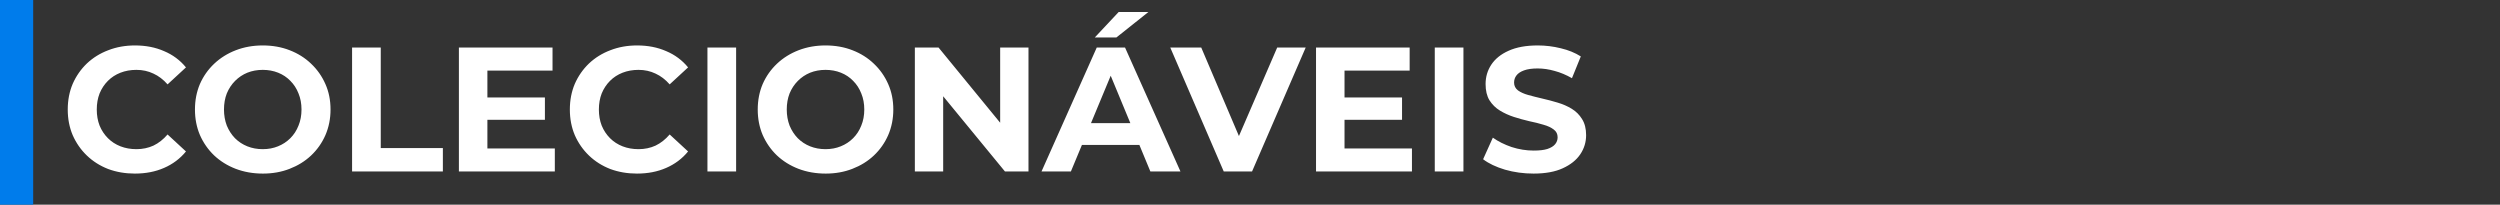 <svg width="452" height="37" viewBox="0 0 452 37" fill="none" xmlns="http://www.w3.org/2000/svg">
<rect x="0" y="0" width="452" height="37" fill="#333333" stroke="none"/>
<path d="M24.376 31.384C22.648 31.384 21.037 31.107 19.544 30.552C18.072 29.976 16.792 29.165 15.704 28.12C14.616 27.075 13.763 25.848 13.144 24.44C12.547 23.032 12.248 21.485 12.248 19.8C12.248 18.115 12.547 16.568 13.144 15.16C13.763 13.752 14.616 12.525 15.704 11.48C16.813 10.435 18.104 9.635 19.576 9.08C21.048 8.504 22.659 8.216 24.408 8.216C26.349 8.216 28.099 8.557 29.656 9.24C31.235 9.901 32.557 10.883 33.624 12.184L30.296 15.256C29.528 14.381 28.675 13.731 27.736 13.304C26.797 12.856 25.773 12.632 24.664 12.632C23.619 12.632 22.659 12.803 21.784 13.144C20.909 13.485 20.152 13.976 19.512 14.616C18.872 15.256 18.371 16.013 18.008 16.888C17.667 17.763 17.496 18.733 17.496 19.8C17.496 20.867 17.667 21.837 18.008 22.712C18.371 23.587 18.872 24.344 19.512 24.984C20.152 25.624 20.909 26.115 21.784 26.456C22.659 26.797 23.619 26.968 24.664 26.968C25.773 26.968 26.797 26.755 27.736 26.328C28.675 25.88 29.528 25.208 30.296 24.312L33.624 27.384C32.557 28.685 31.235 29.677 29.656 30.36C28.099 31.043 26.339 31.384 24.376 31.384ZM47.536 31.384C45.765 31.384 44.123 31.096 42.608 30.52C41.115 29.944 39.813 29.133 38.704 28.088C37.616 27.043 36.763 25.816 36.144 24.408C35.547 23 35.248 21.464 35.248 19.8C35.248 18.136 35.547 16.6 36.144 15.192C36.763 13.784 37.627 12.557 38.736 11.512C39.845 10.467 41.147 9.656 42.64 9.08C44.133 8.504 45.755 8.216 47.504 8.216C49.275 8.216 50.896 8.504 52.368 9.08C53.861 9.656 55.152 10.467 56.24 11.512C57.349 12.557 58.213 13.784 58.832 15.192C59.451 16.579 59.76 18.115 59.76 19.8C59.76 21.464 59.451 23.011 58.832 24.44C58.213 25.848 57.349 27.075 56.24 28.12C55.152 29.144 53.861 29.944 52.368 30.52C50.896 31.096 49.285 31.384 47.536 31.384ZM47.504 26.968C48.507 26.968 49.424 26.797 50.256 26.456C51.109 26.115 51.856 25.624 52.496 24.984C53.136 24.344 53.627 23.587 53.968 22.712C54.331 21.837 54.512 20.867 54.512 19.8C54.512 18.733 54.331 17.763 53.968 16.888C53.627 16.013 53.136 15.256 52.496 14.616C51.877 13.976 51.141 13.485 50.288 13.144C49.435 12.803 48.507 12.632 47.504 12.632C46.501 12.632 45.573 12.803 44.72 13.144C43.888 13.485 43.152 13.976 42.512 14.616C41.872 15.256 41.371 16.013 41.008 16.888C40.667 17.763 40.496 18.733 40.496 19.8C40.496 20.845 40.667 21.816 41.008 22.712C41.371 23.587 41.861 24.344 42.48 24.984C43.12 25.624 43.867 26.115 44.72 26.456C45.573 26.797 46.501 26.968 47.504 26.968ZM63.656 31V8.6H68.84V26.776H80.072V31H63.656ZM87.737 17.624H98.52V21.656H87.737V17.624ZM88.121 26.84H100.312V31H82.969V8.6H99.897V12.76H88.121V26.84ZM115.157 31.384C113.429 31.384 111.819 31.107 110.325 30.552C108.853 29.976 107.573 29.165 106.485 28.12C105.397 27.075 104.544 25.848 103.925 24.44C103.328 23.032 103.029 21.485 103.029 19.8C103.029 18.115 103.328 16.568 103.925 15.16C104.544 13.752 105.397 12.525 106.485 11.48C107.595 10.435 108.885 9.635 110.357 9.08C111.829 8.504 113.44 8.216 115.189 8.216C117.131 8.216 118.88 8.557 120.437 9.24C122.016 9.901 123.339 10.883 124.405 12.184L121.077 15.256C120.309 14.381 119.456 13.731 118.517 13.304C117.579 12.856 116.555 12.632 115.445 12.632C114.4 12.632 113.44 12.803 112.565 13.144C111.691 13.485 110.933 13.976 110.293 14.616C109.653 15.256 109.152 16.013 108.789 16.888C108.448 17.763 108.277 18.733 108.277 19.8C108.277 20.867 108.448 21.837 108.789 22.712C109.152 23.587 109.653 24.344 110.293 24.984C110.933 25.624 111.691 26.115 112.565 26.456C113.44 26.797 114.4 26.968 115.445 26.968C116.555 26.968 117.579 26.755 118.517 26.328C119.456 25.88 120.309 25.208 121.077 24.312L124.405 27.384C123.339 28.685 122.016 29.677 120.437 30.36C118.88 31.043 117.12 31.384 115.157 31.384ZM127.906 31V8.6H133.09V31H127.906ZM149.286 31.384C147.515 31.384 145.873 31.096 144.358 30.52C142.865 29.944 141.563 29.133 140.454 28.088C139.366 27.043 138.513 25.816 137.894 24.408C137.297 23 136.998 21.464 136.998 19.8C136.998 18.136 137.297 16.6 137.894 15.192C138.513 13.784 139.377 12.557 140.486 11.512C141.595 10.467 142.897 9.656 144.39 9.08C145.883 8.504 147.505 8.216 149.254 8.216C151.025 8.216 152.646 8.504 154.118 9.08C155.611 9.656 156.902 10.467 157.99 11.512C159.099 12.557 159.963 13.784 160.582 15.192C161.201 16.579 161.51 18.115 161.51 19.8C161.51 21.464 161.201 23.011 160.582 24.44C159.963 25.848 159.099 27.075 157.99 28.12C156.902 29.144 155.611 29.944 154.118 30.52C152.646 31.096 151.035 31.384 149.286 31.384ZM149.254 26.968C150.257 26.968 151.174 26.797 152.006 26.456C152.859 26.115 153.606 25.624 154.246 24.984C154.886 24.344 155.377 23.587 155.718 22.712C156.081 21.837 156.262 20.867 156.262 19.8C156.262 18.733 156.081 17.763 155.718 16.888C155.377 16.013 154.886 15.256 154.246 14.616C153.627 13.976 152.891 13.485 152.038 13.144C151.185 12.803 150.257 12.632 149.254 12.632C148.251 12.632 147.323 12.803 146.47 13.144C145.638 13.485 144.902 13.976 144.262 14.616C143.622 15.256 143.121 16.013 142.758 16.888C142.417 17.763 142.246 18.733 142.246 19.8C142.246 20.845 142.417 21.816 142.758 22.712C143.121 23.587 143.611 24.344 144.23 24.984C144.87 25.624 145.617 26.115 146.47 26.456C147.323 26.797 148.251 26.968 149.254 26.968ZM165.406 31V8.6H169.694L182.91 24.728H180.83V8.6H185.95V31H181.694L168.446 14.872H170.526V31H165.406ZM188.306 31L198.29 8.6H203.41L213.426 31H207.986L199.794 11.224H201.842L193.618 31H188.306ZM193.298 26.2L194.674 22.264H206.194L207.602 26.2H193.298ZM197.938 6.776L202.258 2.168H207.634L201.842 6.776H197.938ZM221.251 31L211.587 8.6H217.187L225.635 28.44H222.339L230.915 8.6H236.067L226.371 31H221.251ZM242.705 17.624H253.489V21.656H242.705V17.624ZM243.089 26.84H255.281V31H237.937V8.6H254.865V12.76H243.089V26.84ZM259.406 31V8.6H264.59V31H259.406ZM277.266 31.384C275.474 31.384 273.757 31.149 272.114 30.68C270.471 30.189 269.149 29.56 268.146 28.792L269.906 24.888C270.866 25.571 271.997 26.136 273.298 26.584C274.621 27.011 275.954 27.224 277.298 27.224C278.322 27.224 279.143 27.128 279.762 26.936C280.402 26.723 280.871 26.435 281.17 26.072C281.469 25.709 281.618 25.293 281.618 24.824C281.618 24.227 281.383 23.757 280.914 23.416C280.445 23.053 279.826 22.765 279.058 22.552C278.29 22.317 277.437 22.104 276.498 21.912C275.581 21.699 274.653 21.443 273.714 21.144C272.797 20.845 271.954 20.461 271.186 19.992C270.418 19.523 269.789 18.904 269.298 18.136C268.829 17.368 268.594 16.387 268.594 15.192C268.594 13.912 268.935 12.749 269.618 11.704C270.322 10.637 271.367 9.795 272.754 9.176C274.162 8.536 275.922 8.216 278.034 8.216C279.442 8.216 280.829 8.387 282.194 8.728C283.559 9.048 284.765 9.539 285.81 10.2L284.21 14.136C283.165 13.539 282.119 13.101 281.074 12.824C280.029 12.525 279.005 12.376 278.002 12.376C276.999 12.376 276.178 12.493 275.538 12.728C274.898 12.963 274.439 13.272 274.162 13.656C273.885 14.019 273.746 14.445 273.746 14.936C273.746 15.512 273.981 15.981 274.45 16.344C274.919 16.685 275.538 16.963 276.306 17.176C277.074 17.389 277.917 17.603 278.834 17.816C279.773 18.029 280.701 18.275 281.618 18.552C282.557 18.829 283.41 19.203 284.178 19.672C284.946 20.141 285.565 20.76 286.034 21.528C286.525 22.296 286.77 23.267 286.77 24.44C286.77 25.699 286.418 26.851 285.714 27.896C285.01 28.941 283.954 29.784 282.546 30.424C281.159 31.064 279.399 31.384 277.266 31.384Z" fill="white"/>
<path d="M3 0L3 37" stroke="#007CEB" stroke-width="6"/>
</svg>
